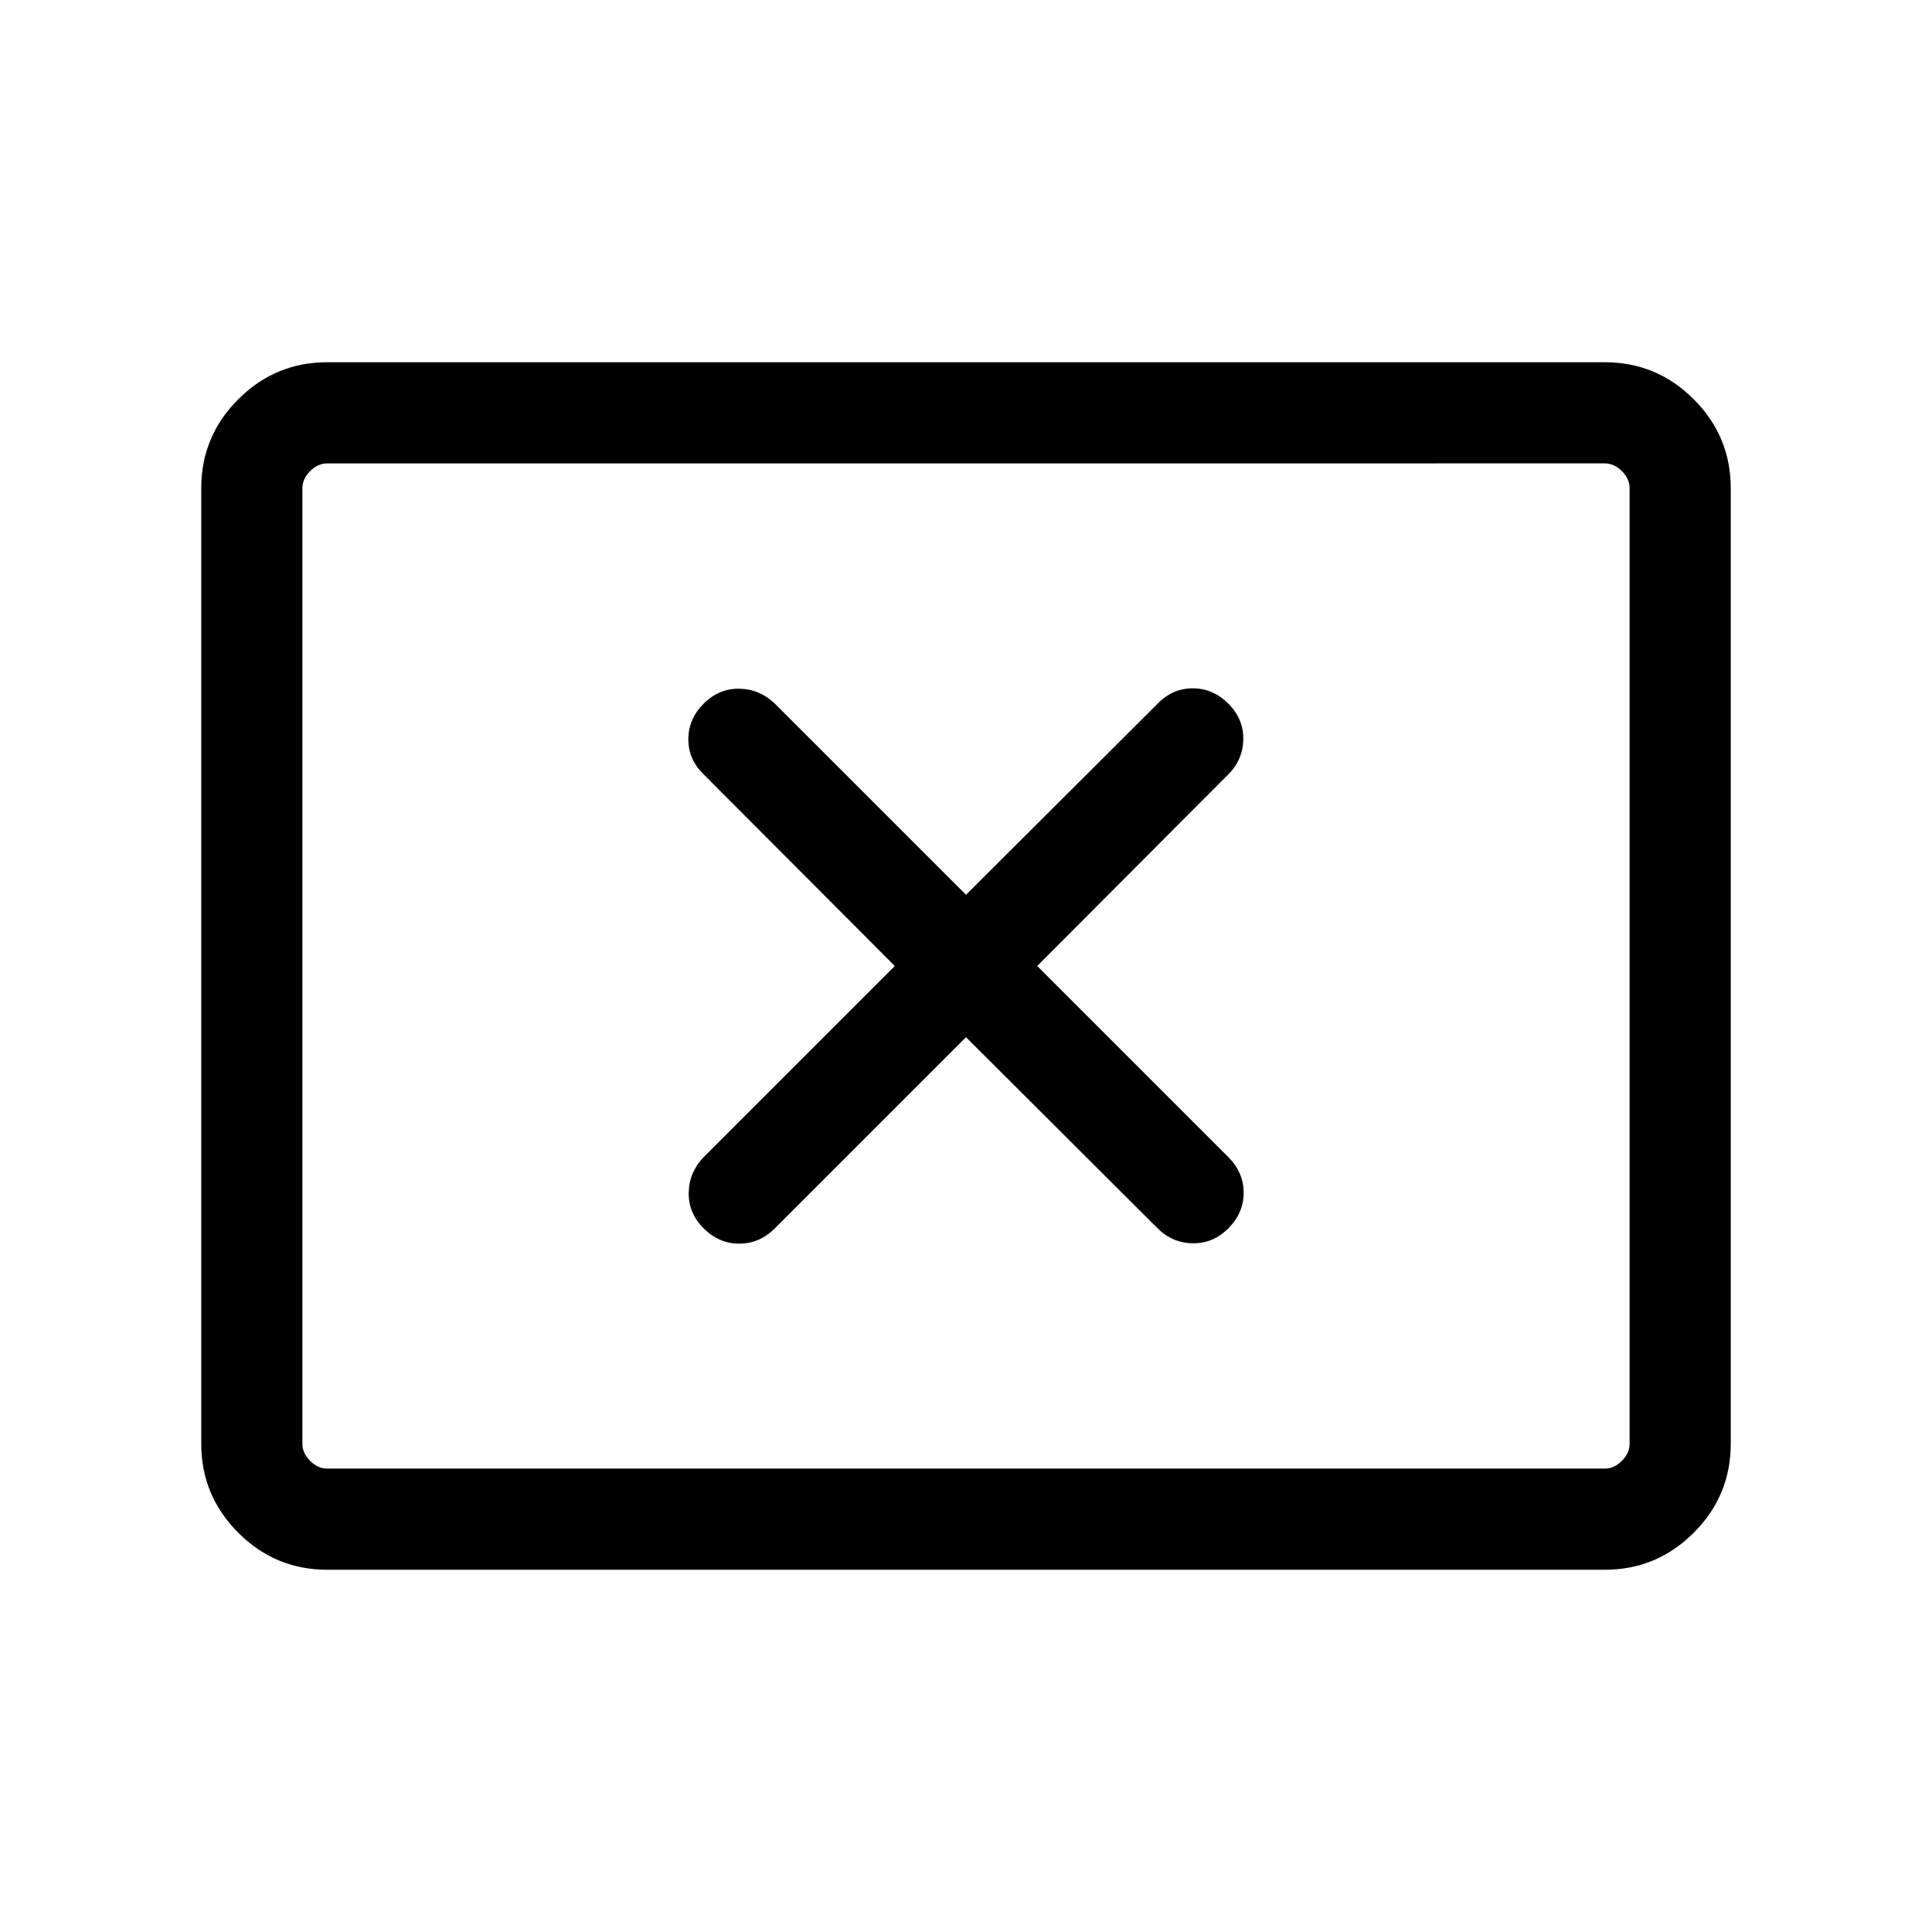 <svg xmlns="http://www.w3.org/2000/svg" height="40" viewBox="0 -960 960 960" width="40"><path d="m444.62-480-94.98 94.97q-7.23 7.54-7.42 17.66-.19 10.11 7.42 17.73 7.62 7.61 17.69 7.61 10.08 0 17.7-7.61L480-444.62l95.23 94.98q7.23 7.23 17.37 7.42 10.14.19 17.76-7.42 7.61-7.62 7.61-17.69 0-10.08-7.61-17.7L515.38-480l94.98-95.23q7.23-7.23 7.42-17.37.19-10.14-7.42-17.76-7.62-7.61-17.69-7.61-10.08 0-17.44 7.61L480-515.38l-94.97-94.98q-7.54-7.23-17.66-7.42-10.11-.19-17.73 7.42-7.61 7.62-7.61 17.69 0 10.08 7.61 17.44L444.62-480ZM162.57-180q-25.79 0-44.18-18.39T100-242.57v-474.86q0-25.79 18.39-44.18T162.57-780h634.86q25.79 0 44.18 18.39T860-717.43v474.86q0 25.79-18.39 44.18T797.43-180H162.57Zm0-50.26h634.86q4.62 0 8.47-3.84 3.84-3.85 3.84-8.47v-474.86q0-4.62-3.84-8.47-3.85-3.84-8.47-3.84H162.57q-4.62 0-8.47 3.84-3.84 3.85-3.84 8.47v474.86q0 4.62 3.84 8.47 3.85 3.84 8.47 3.84Zm-12.31 0v-499.48 499.48Z"/></svg>